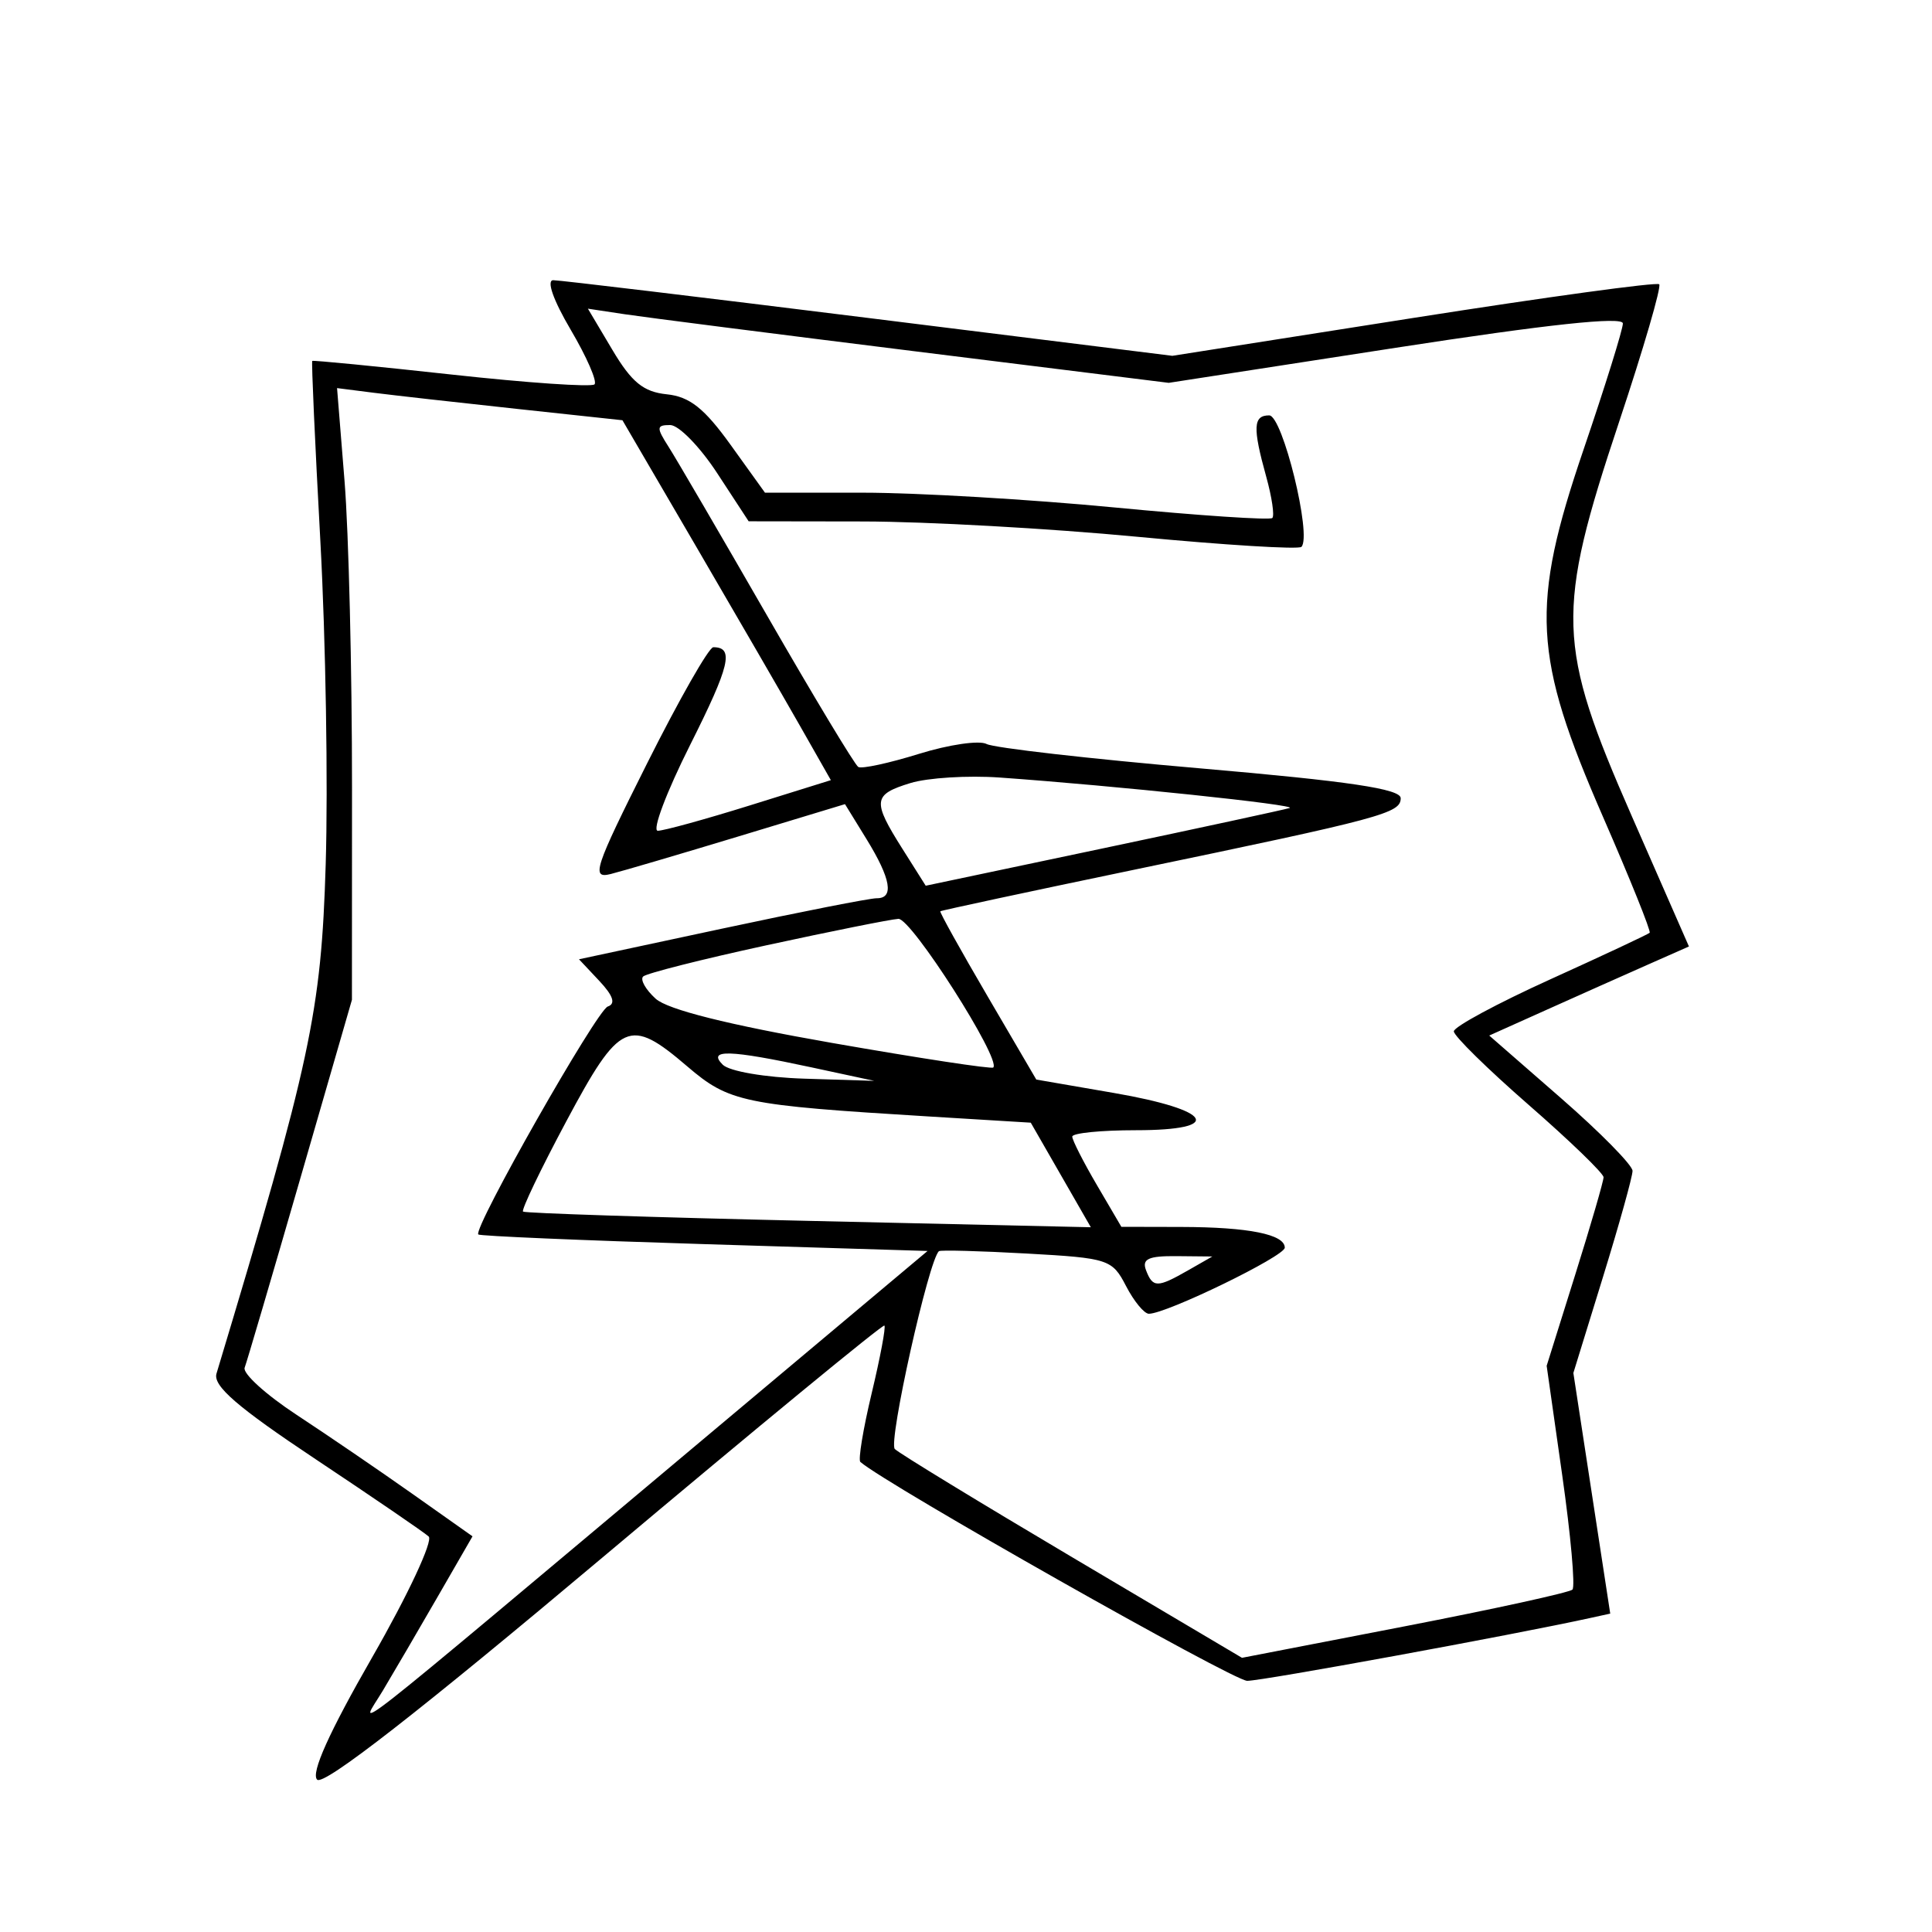 <svg xmlns="http://www.w3.org/2000/svg" width="200" height="200" viewBox="0 0 200 200" version="1.1">
	<path d="M 59.071 34.121 C 60.732 36.938, 61.845 39.488, 61.544 39.789 C 61.243 40.090, 54.585 39.633, 46.749 38.773 C 38.912 37.914, 32.422 37.279, 32.326 37.363 C 32.230 37.447, 32.607 45.837, 33.163 56.008 C 33.719 66.178, 33.968 81.250, 33.716 89.500 C 33.248 104.783, 32.182 109.751, 22.411 142.194 C 22.027 143.468, 24.584 145.675, 32.700 151.075 C 38.640 155.028, 43.894 158.620, 44.376 159.057 C 44.858 159.494, 42.232 165.112, 38.541 171.541 C 34.060 179.344, 32.162 183.562, 32.830 184.230 C 33.499 184.899, 43.378 177.204, 62.548 161.081 C 78.342 147.798, 91.395 137.061, 91.554 137.221 C 91.714 137.380, 91.120 140.537, 90.235 144.235 C 89.350 147.934, 88.823 151.131, 89.063 151.340 C 91.746 153.676, 127.665 174, 129.111 174 C 130.693 174, 156.554 169.262, 164.595 167.499 L 166.691 167.040 164.782 154.585 L 162.874 142.130 165.937 132.204 C 167.622 126.745, 169 121.797, 169 121.208 C 169 120.620, 165.662 117.227, 161.582 113.669 L 154.165 107.199 160.106 104.533 C 163.374 103.066, 168.026 100.991, 170.443 99.922 L 174.838 97.978 168.919 84.480 C 161.140 66.741, 161.033 63.405, 167.604 43.688 C 170.136 36.091, 172.007 29.673, 171.761 29.428 C 171.516 29.182, 160.075 30.748, 146.338 32.908 L 121.362 36.834 89.931 32.922 C 72.644 30.771, 57.949 29.009, 57.276 29.006 C 56.546 29.002, 57.271 31.067, 59.071 34.121 M 63.398 36.227 C 65.386 39.571, 66.608 40.569, 69.019 40.817 C 71.394 41.061, 72.912 42.265, 75.644 46.067 L 79.188 51 89.344 51.003 C 94.930 51.005, 106.649 51.694, 115.387 52.533 C 124.126 53.372, 131.471 53.863, 131.710 53.623 C 131.950 53.384, 131.665 51.458, 131.078 49.344 C 129.664 44.251, 129.725 43, 131.387 43 C 132.772 43, 135.835 55.498, 134.722 56.611 C 134.436 56.897, 126.788 56.427, 117.727 55.566 C 108.666 54.705, 95.908 53.992, 89.376 53.982 L 77.500 53.964 74.242 48.982 C 72.451 46.242, 70.261 44, 69.377 44 C 67.951 44, 67.932 44.253, 69.209 46.250 C 70 47.487, 74.596 55.364, 79.423 63.752 C 84.250 72.141, 88.492 79.182, 88.850 79.397 C 89.207 79.613, 92.035 79.002, 95.133 78.039 C 98.231 77.077, 101.381 76.618, 102.133 77.019 C 102.885 77.421, 112.838 78.556, 124.250 79.541 C 139.644 80.871, 145 81.667, 145 82.628 C 145 84.184, 143.155 84.680, 117.500 90.015 C 106.500 92.303, 97.429 94.248, 97.341 94.337 C 97.254 94.427, 99.454 98.383, 102.230 103.128 L 107.277 111.756 115.310 113.143 C 125.562 114.914, 126.792 117, 117.583 117 C 113.962 117, 111 117.298, 111 117.662 C 111 118.026, 112.144 120.276, 113.542 122.662 L 116.084 127 122.292 127.014 C 129.251 127.029, 133 127.780, 133 129.158 C 133 130.045, 120.755 136, 118.932 136 C 118.448 136, 117.383 134.707, 116.566 133.128 C 115.136 130.362, 114.752 130.237, 106.290 129.766 C 101.456 129.497, 97.365 129.387, 97.201 129.521 C 96.149 130.379, 91.924 149.319, 92.632 150.003 C 93.109 150.465, 101.391 155.517, 111.035 161.230 L 128.571 171.616 145.401 168.359 C 154.658 166.568, 162.478 164.855, 162.779 164.554 C 163.081 164.253, 162.603 158.917, 161.718 152.697 L 160.110 141.387 163.055 131.993 C 164.675 126.826, 166 122.270, 166 121.868 C 166 121.467, 162.512 118.096, 158.250 114.379 C 153.988 110.661, 150.500 107.235, 150.500 106.765 C 150.500 106.295, 154.998 103.870, 160.495 101.377 C 165.992 98.884, 170.617 96.717, 170.772 96.561 C 170.928 96.406, 168.755 91.008, 165.945 84.567 C 158.685 67.929, 158.409 62.737, 163.927 46.547 C 166.167 39.973, 168 34.093, 168 33.482 C 168 32.738, 160.228 33.571, 144.493 36.001 L 120.986 39.632 94.743 36.370 C 80.309 34.576, 66.781 32.848, 64.680 32.531 L 60.859 31.954 63.398 36.227 M 35.670 49.838 C 36.097 55.152, 36.444 69.400, 36.440 81.500 L 36.432 103.500 31.085 122 C 28.144 132.175, 25.553 140.986, 25.327 141.581 C 25.101 142.175, 27.522 144.373, 30.708 146.465 C 33.894 148.557, 39.293 152.242, 42.707 154.654 L 48.914 159.040 45.322 165.270 C 43.347 168.696, 40.789 173.075, 39.639 175 C 37.240 179.013, 33.781 181.730, 73.379 148.500 L 96.021 129.500 72.885 128.791 C 60.160 128.401, 49.641 127.951, 49.511 127.791 C 48.971 127.129, 61.786 104.571, 62.916 104.195 C 63.758 103.914, 63.481 103.077, 62.042 101.544 L 59.937 99.304 74.719 96.139 C 82.848 94.399, 90.063 92.980, 90.750 92.987 C 92.579 93.006, 92.233 90.980, 89.705 86.872 L 87.473 83.244 76.487 86.574 C 70.444 88.405, 64.479 90.161, 63.230 90.476 C 61.169 90.995, 61.515 89.943, 66.988 79.024 C 70.303 72.411, 73.387 67, 73.841 67 C 76.018 67, 75.567 68.903, 71.441 77.118 C 68.987 82.003, 67.481 86, 68.094 86 C 68.706 86, 72.988 84.821, 77.609 83.381 L 86.010 80.761 82.808 75.131 C 81.047 72.034, 76.192 63.651, 72.021 56.501 L 64.435 43.503 53.468 42.323 C 47.435 41.674, 40.788 40.926, 38.696 40.660 L 34.892 40.176 35.670 49.838 M 94.250 81.061 C 90.360 82.253, 90.281 82.901, 93.415 87.865 L 95.830 91.690 114.165 87.824 C 124.249 85.697, 132.950 83.817, 133.500 83.645 C 134.478 83.340, 115.424 81.337, 103.500 80.491 C 100.200 80.257, 96.037 80.514, 94.250 81.061 M 79.333 97.858 C 72.641 99.311, 66.900 100.765, 66.577 101.089 C 66.253 101.414, 66.838 102.448, 67.877 103.389 C 69.122 104.515, 75.349 106.076, 86.133 107.964 C 95.135 109.540, 102.645 110.685, 102.822 110.509 C 103.671 109.666, 94.331 95.032, 93 95.119 C 92.175 95.173, 86.025 96.406, 79.333 97.858 M 58.632 116.061 C 55.968 121.045, 53.949 125.258, 54.145 125.423 C 54.340 125.589, 67.645 126.021, 83.711 126.384 L 112.922 127.044 109.813 121.631 L 106.704 116.219 96.102 115.573 C 76.927 114.404, 75.482 114.104, 71.144 110.391 C 65.145 105.256, 64.169 105.698, 58.632 116.061 M 74.818 110.218 C 75.501 110.901, 79.216 111.536, 83.268 111.663 L 90.500 111.890 84 110.492 C 75.511 108.665, 73.197 108.597, 74.818 110.218 M 118.638 131.500 C 119.339 133.325, 119.807 133.325, 123 131.500 L 125.500 130.071 121.781 130.035 C 118.879 130.008, 118.189 130.329, 118.638 131.500" stroke="none" fill="black" fill-rule="evenodd"/>
</svg>